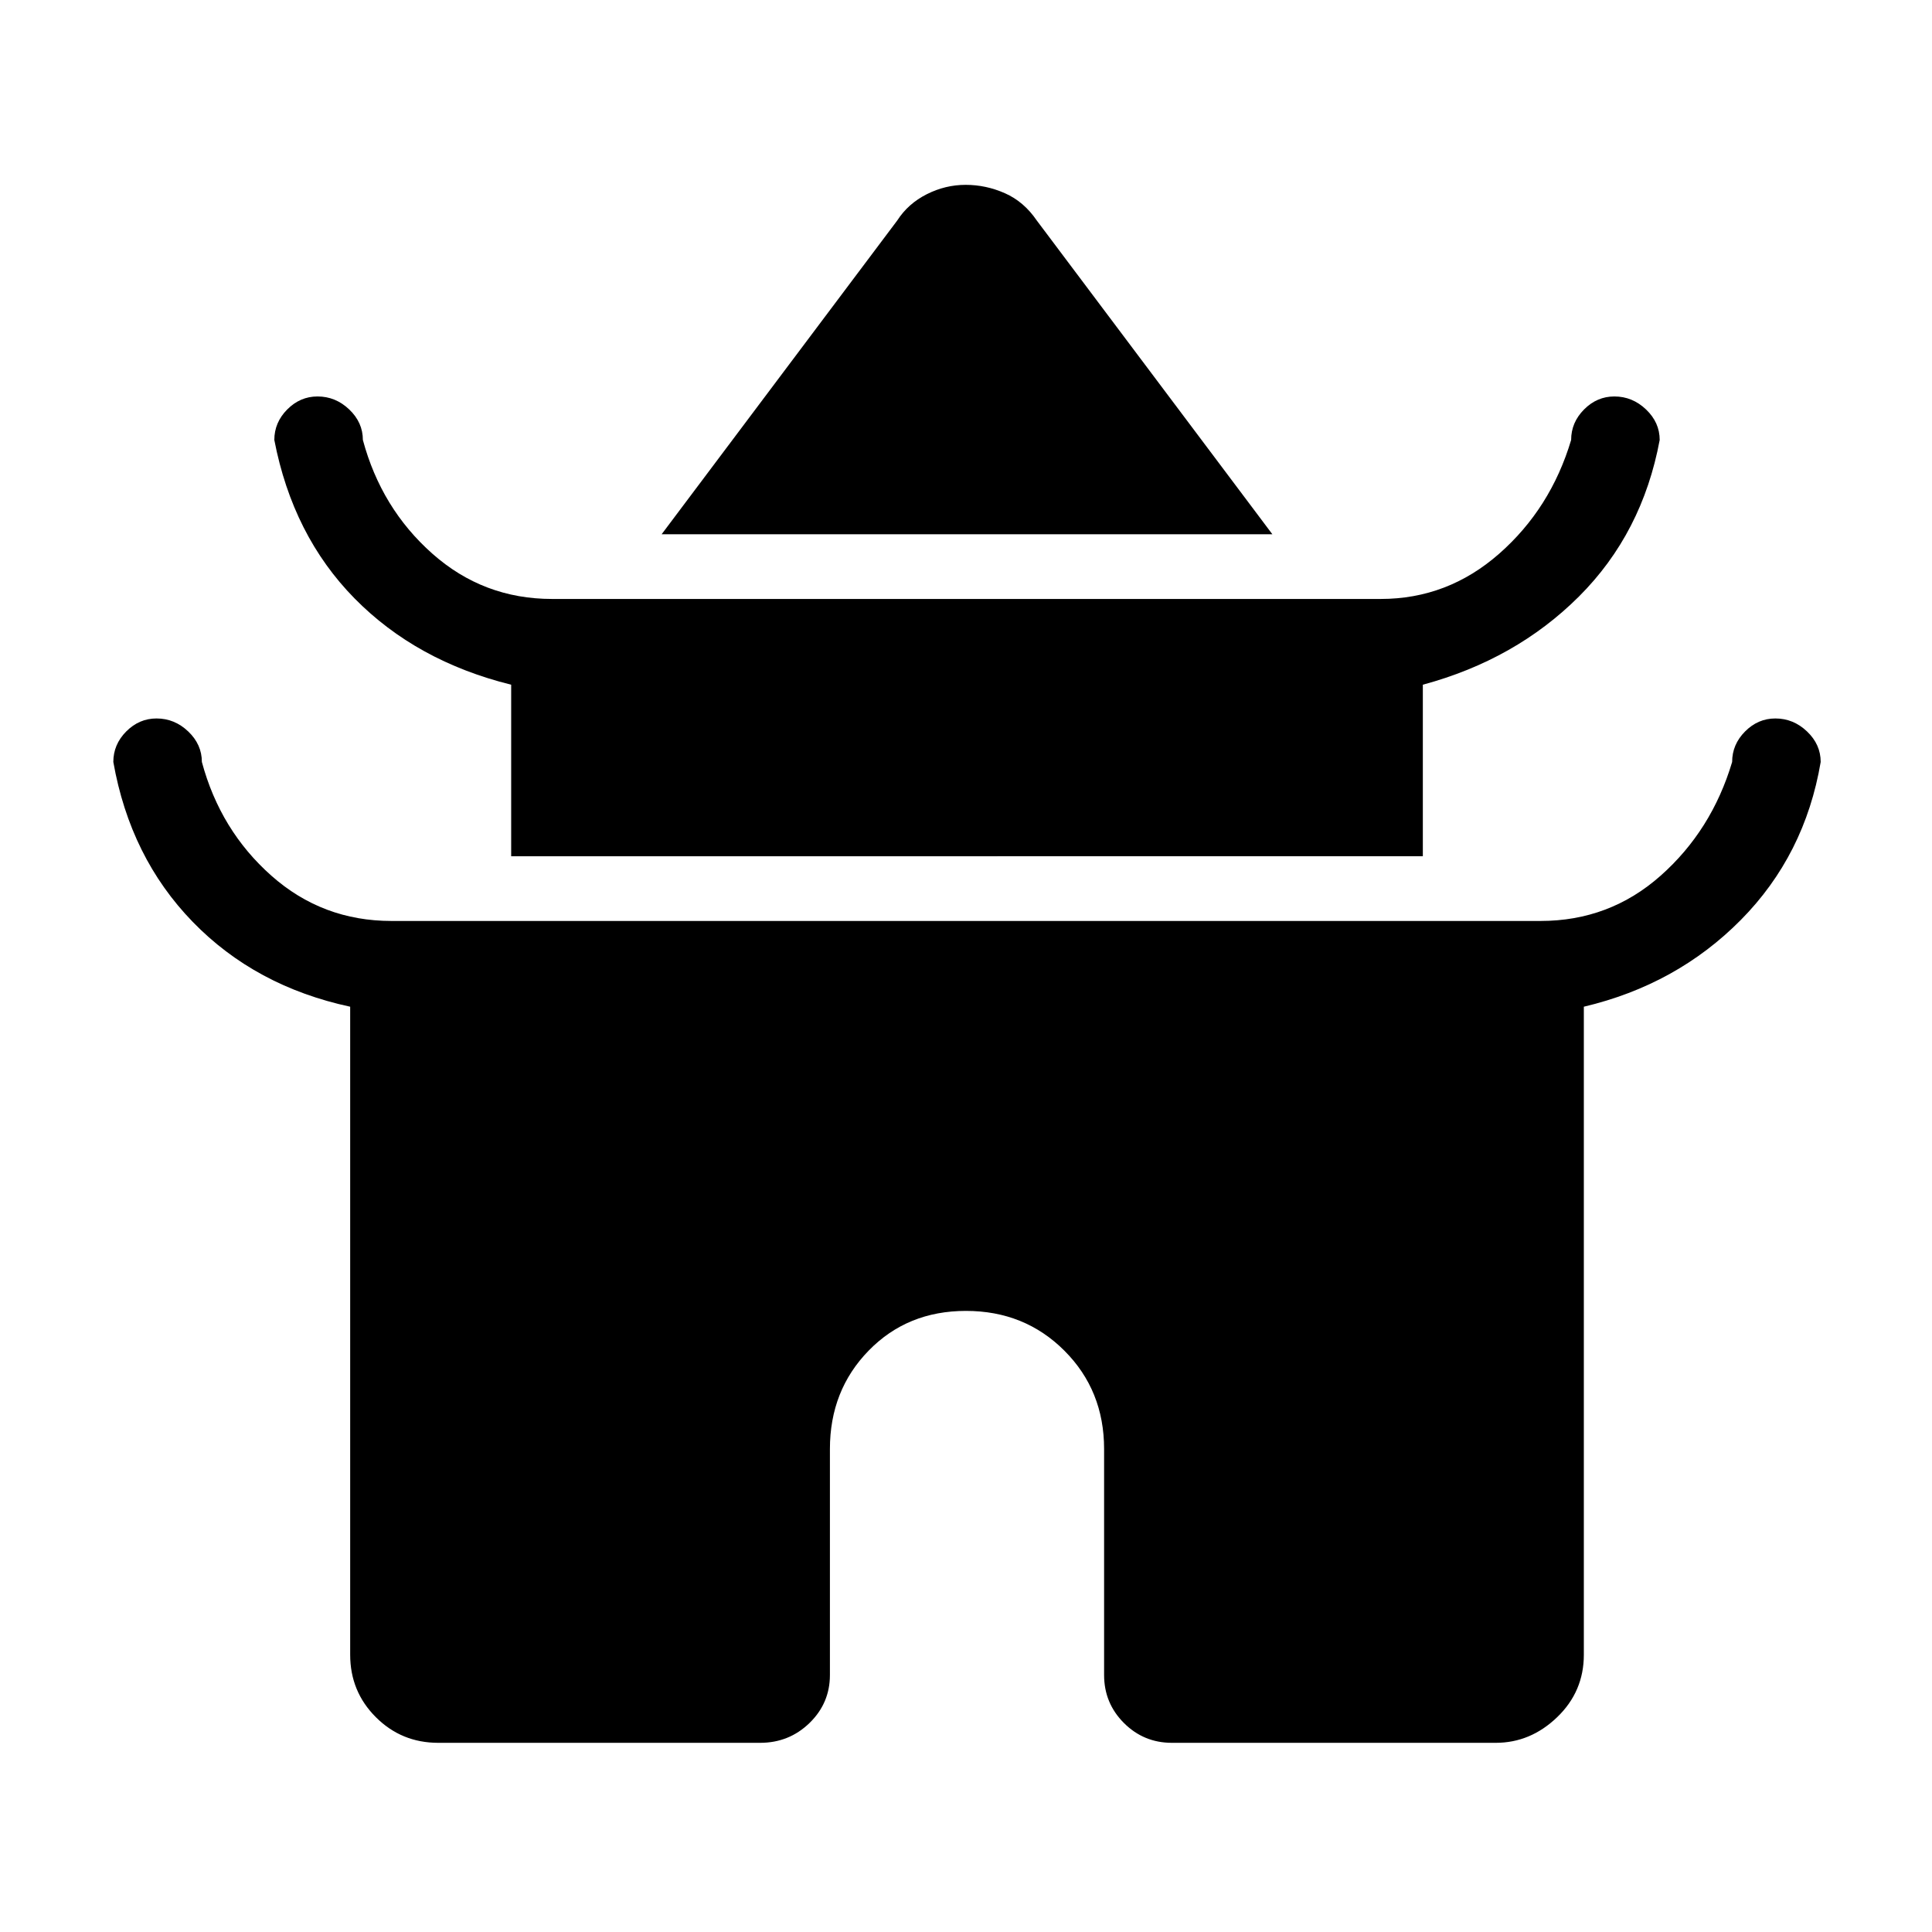 <svg xmlns="http://www.w3.org/2000/svg" height="48" viewBox="0 -960 960 960" width="48"><path d="m328.77-694.54 117.08-155.92q5.38-8.35 14.63-13.02t19.35-4.67q10.1 0 19.52 4.17t15.8 13.52l117.08 155.92H328.77Zm-74.77 160v-85.23q-47.15-11.69-77.85-42.91-30.69-31.23-39.84-78.7 0-8.7 6.41-15.16 6.42-6.46 15.06-6.46 8.97 0 15.75 6.46 6.78 6.46 6.78 15.16 9.15 34 34.53 56.5 25.38 22.5 59.47 22.5h411.76q33.28 0 58.88-22.5 25.59-22.5 35.74-56.5 0-8.7 6.42-15.16 6.42-6.46 15.06-6.46 8.96 0 15.74 6.46 6.78 6.46 6.78 15.16-8.61 46.3-40.07 77.73-31.47 31.42-77.62 43.88v85.23H254Zm-80 396.77v-322q-47.15-10.15-78.23-42.15-31.08-31.99-39.46-79.46 0-8.7 6.41-15.16Q69.14-603 77.78-603q8.97 0 15.75 6.46 6.78 6.46 6.78 15.16 9.15 34 34.53 56.5 25.38 22.5 59.68 22.5h570.96q34.3 0 59.68-22.5 25.38-22.5 35.53-56.5 0-8.7 6.42-15.16 6.42-6.46 15.06-6.46 8.96 0 15.74 6.46 6.78 6.46 6.78 15.16-7.84 46.3-39.69 78.5-31.85 32.19-78 43.11v322q0 18.27-13.25 31.02T743.23-94H582.31q-13.99 0-23.84-9.85-9.85-9.86-9.85-23.84V-240q0-29.13-19.75-48.87-19.75-19.75-48.89-19.75-29.13 0-48.36 19.75-19.24 19.74-19.24 48.87v112.31q0 13.98-10.14 23.84Q392.1-94 377.69-94H217.77q-18.27 0-31.02-12.75T174-137.77Z"/></svg>